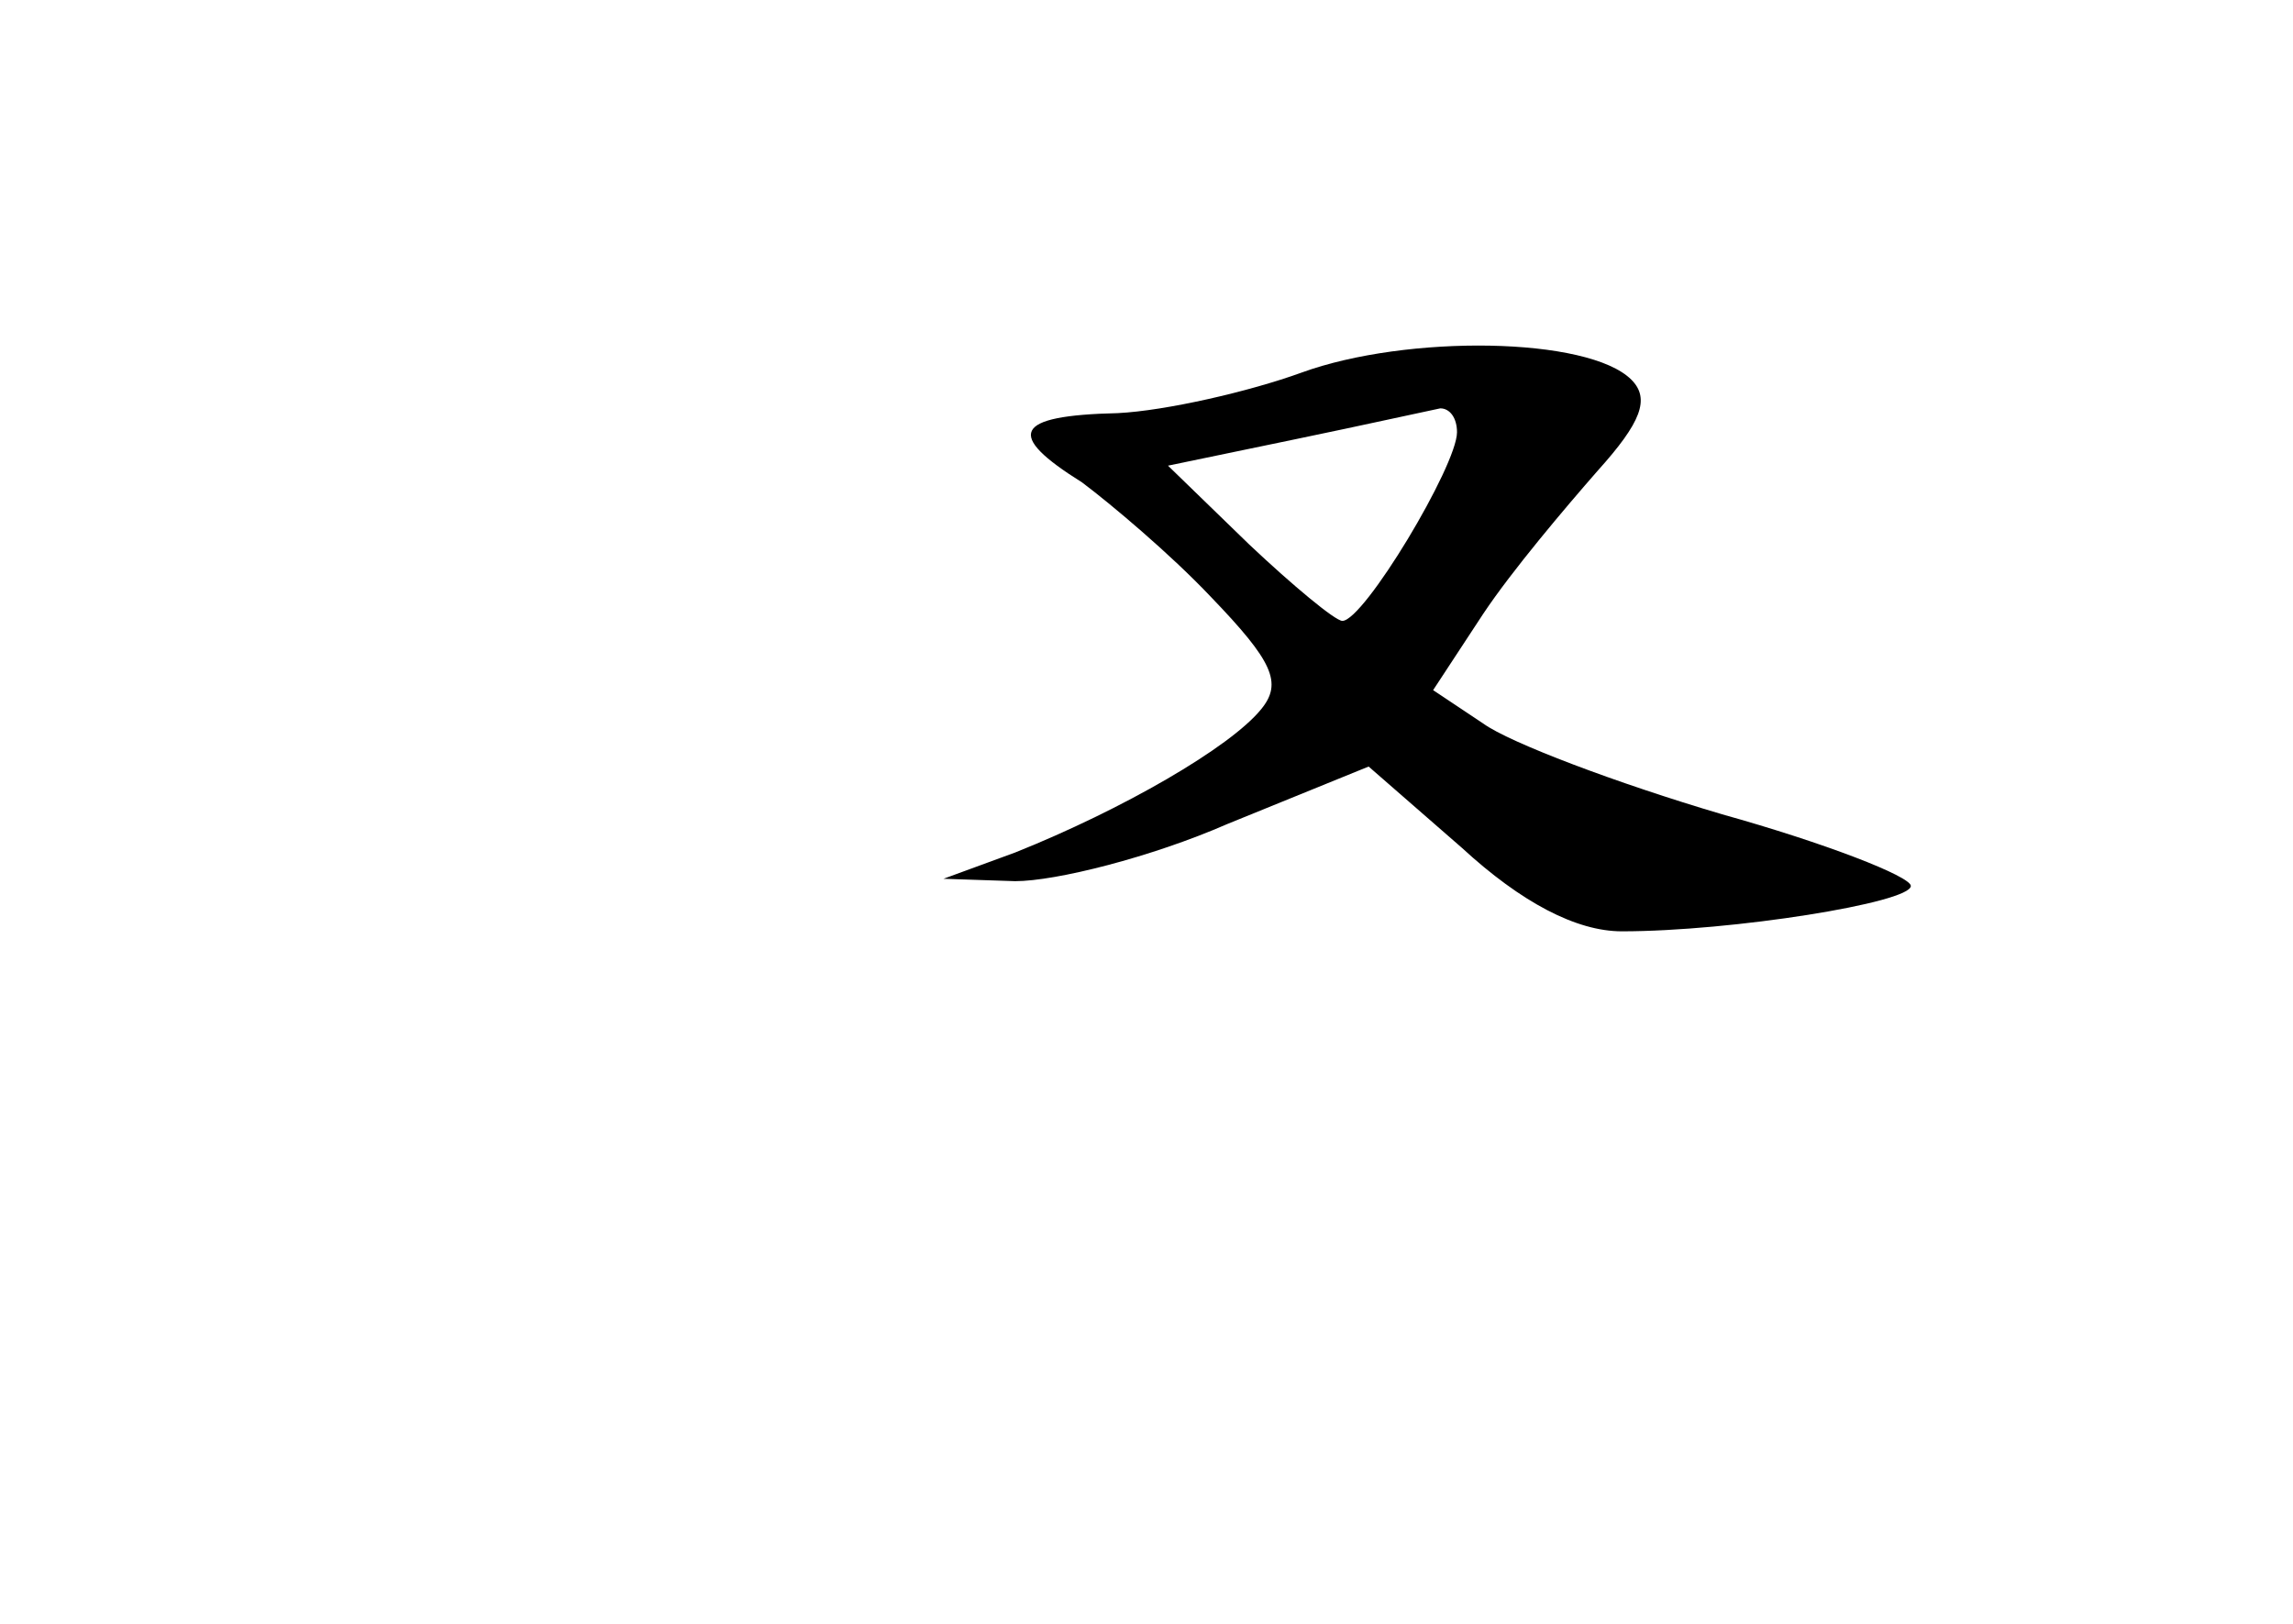 <?xml version="1.0" standalone="no"?>
<!DOCTYPE svg PUBLIC "-//W3C//DTD SVG 20010904//EN"
 "http://www.w3.org/TR/2001/REC-SVG-20010904/DTD/svg10.dtd">
<svg version="1.0" xmlns="http://www.w3.org/2000/svg"
 width="96pt" height="68pt" viewBox="0 0 96 68"
 preserveAspectRatio="xMidYMid meet">
<g transform="translate(0,68) scale(0.1,-0.1)"
fill="#000000" stroke="none">
<path d="M545 524 c-22 -8 -57 -16 -77 -17 -44 -1 -47 -9 -15 -29 12 -9 37
-30 54 -48 26 -27 30 -36 21 -47 -13 -16 -58 -42 -103 -60 l-30 -11 30 -1 c17
0 57 10 89 24 l59 24 39 -34 c25 -23 48 -35 67 -35 46 0 121 12 121 19 0 4
-36 18 -79 30 -44 13 -89 30 -100 38 l-21 14 21 32 c12 18 34 44 48 60 18 20
22 30 14 38 -18 18 -94 19 -138 3z m65 -25 c0 -14 -39 -79 -48 -79 -3 0 -21
15 -39 32 l-34 33 53 11 c29 6 56 12 61 13 4 0 7 -4 7 -10z"/>
</g>
</svg>
